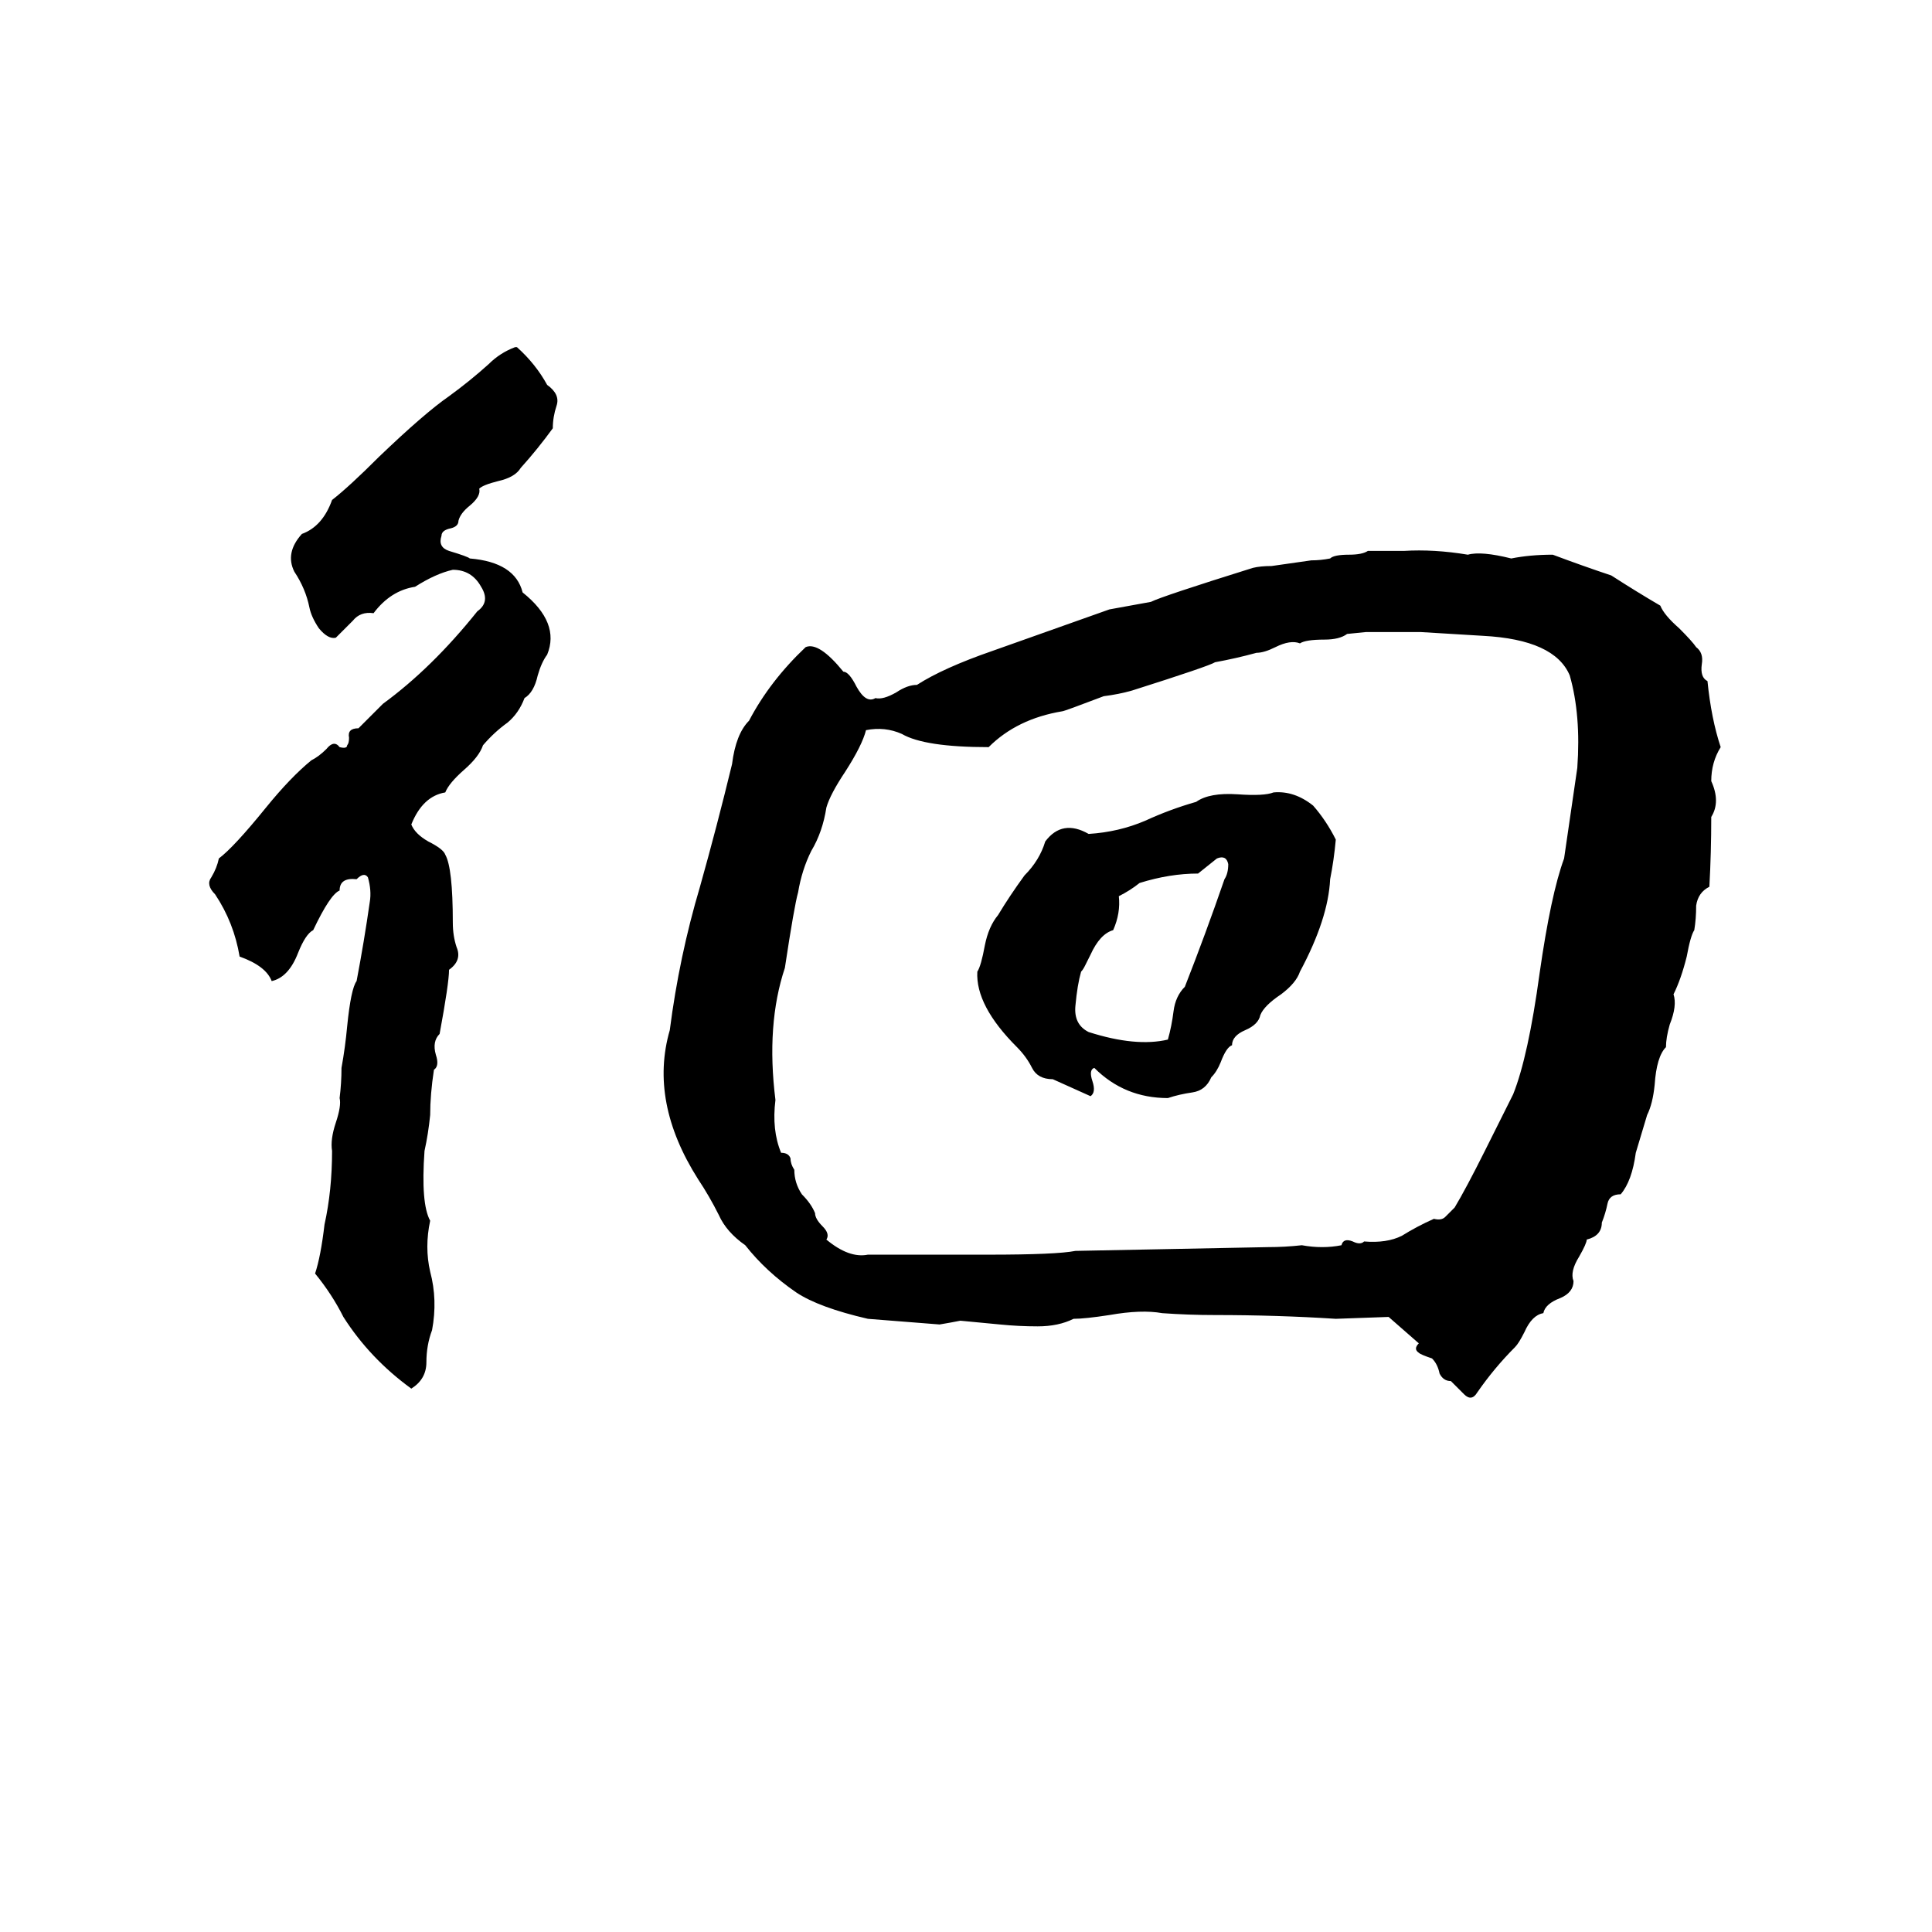 <svg xmlns="http://www.w3.org/2000/svg" viewBox="0 -800 1024 1024">
	<path fill="#000000" d="M273 -616H274Q284 -607 290 -596Q297 -591 295 -585Q293 -579 293 -573Q285 -562 276 -552Q273 -547 264 -545Q256 -543 254 -541Q255 -537 249 -532Q244 -528 243 -524Q243 -521 239 -520Q234 -519 234 -516Q232 -510 238 -508Q248 -505 249 -504Q273 -502 277 -486Q297 -470 290 -453Q287 -449 285 -442Q283 -433 278 -430Q275 -422 269 -417Q262 -412 256 -405Q254 -399 246 -392Q238 -385 236 -380Q224 -378 218 -363Q220 -358 227 -354Q235 -350 236 -347Q240 -340 240 -311Q240 -304 242 -298Q245 -291 238 -286Q238 -279 233 -252Q229 -248 231 -241Q233 -235 230 -233Q228 -220 228 -209Q227 -199 225 -190Q223 -162 228 -153Q225 -139 228 -126Q232 -111 229 -95Q226 -87 226 -78Q226 -69 218 -64Q196 -80 182 -102Q176 -114 167 -125Q170 -134 172 -151Q176 -169 176 -190Q175 -196 178 -205Q181 -214 180 -218Q181 -226 181 -234Q183 -245 184 -256Q186 -276 189 -280Q193 -301 196 -322Q197 -328 195 -335Q193 -338 189 -334Q180 -335 180 -328Q175 -326 166 -307Q162 -305 158 -295Q153 -282 144 -280Q141 -288 127 -293Q124 -311 114 -326Q109 -331 112 -335Q115 -340 116 -345Q124 -351 141 -372Q154 -388 165 -397Q169 -399 173 -403Q177 -408 180 -404Q184 -403 184 -405Q185 -406 185 -409Q184 -414 190 -414L203 -427Q229 -446 253 -476Q260 -481 255 -489Q250 -498 240 -498Q231 -496 220 -489Q207 -487 198 -475Q191 -476 187 -471Q182 -466 178 -462Q174 -461 169 -467Q165 -473 164 -478Q162 -488 156 -497Q151 -507 160 -517Q171 -521 176 -535Q185 -542 201 -558Q225 -581 238 -590Q249 -598 259 -607Q265 -613 273 -616ZM725 -508Q735 -508 744 -508Q760 -509 778 -506Q785 -508 801 -504Q811 -506 823 -506Q839 -500 854 -495Q868 -486 880 -479Q882 -474 890 -467Q897 -460 899 -457Q903 -454 902 -448Q901 -441 905 -439Q907 -419 912 -404Q907 -396 907 -386Q912 -375 907 -367Q907 -348 906 -330Q900 -327 899 -320Q899 -313 898 -307Q896 -304 894 -293Q891 -281 887 -273Q889 -267 885 -257Q883 -250 883 -245Q878 -240 877 -225Q876 -215 873 -209Q870 -199 867 -189Q865 -174 859 -167Q853 -167 852 -162Q851 -157 849 -152Q849 -145 841 -143Q841 -141 837 -134Q832 -126 834 -121Q834 -115 827 -112Q819 -109 818 -104Q812 -103 808 -94Q805 -88 803 -86Q792 -75 783 -62Q780 -57 776 -61Q772 -65 769 -68Q765 -68 763 -72Q762 -77 759 -80Q753 -82 752 -83Q749 -85 752 -88L736 -102L708 -101Q677 -103 644 -103Q630 -103 616 -104Q605 -106 588 -103Q575 -101 569 -101Q561 -97 550 -97Q540 -97 530 -98L509 -100Q504 -99 498 -98L460 -101Q434 -107 422 -115Q406 -126 395 -140Q385 -147 381 -156Q376 -166 370 -175Q344 -216 355 -254Q360 -293 371 -330Q380 -362 388 -395Q390 -411 397 -418Q408 -439 427 -457Q434 -460 447 -444Q450 -444 454 -436Q459 -427 464 -430Q468 -429 475 -433Q481 -437 486 -437Q500 -446 526 -455Q557 -466 588 -477Q599 -479 610 -481Q616 -484 664 -499Q668 -500 674 -500L695 -503Q700 -503 705 -504Q707 -506 715 -506Q722 -506 725 -508ZM724 -465L714 -464Q710 -461 702 -461Q692 -461 689 -459Q684 -461 676 -457Q670 -454 666 -454Q655 -451 644 -449Q641 -447 600 -434Q593 -432 585 -431Q564 -423 563 -423Q539 -419 524 -404Q490 -404 478 -411Q469 -415 459 -413Q457 -405 448 -391Q440 -379 438 -372Q436 -359 430 -349Q425 -339 423 -327Q421 -320 416 -287Q406 -257 411 -217Q409 -201 414 -189Q418 -189 419 -186Q419 -183 421 -180Q421 -173 425 -167Q430 -162 432 -157Q432 -154 436 -150Q440 -146 438 -143Q450 -133 460 -135H503Q514 -135 524 -135Q560 -135 570 -137Q621 -138 672 -139Q681 -139 690 -140Q701 -138 711 -140Q712 -144 717 -142Q721 -140 723 -142Q735 -141 743 -145Q751 -150 760 -154Q764 -153 766 -155Q768 -157 771 -160Q777 -170 787 -190L802 -220Q810 -240 816 -284Q822 -326 829 -345Q835 -386 836 -393Q838 -421 832 -442Q824 -461 786 -463L753 -465ZM675 -380Q686 -381 696 -373Q703 -365 708 -355Q707 -344 705 -334Q704 -313 689 -285Q687 -279 679 -273Q670 -267 668 -262Q667 -257 660 -254Q653 -251 653 -246Q650 -245 647 -237Q645 -232 642 -229Q639 -222 632 -221Q625 -220 619 -218Q596 -218 580 -234Q577 -233 579 -227Q581 -221 578 -219L558 -228Q550 -228 547 -234Q544 -240 539 -245Q517 -267 518 -285Q520 -288 522 -299Q524 -309 529 -315Q535 -325 543 -336Q551 -344 554 -354Q563 -366 577 -358Q593 -359 607 -365Q620 -371 634 -375Q641 -380 656 -379Q670 -378 675 -380ZM645 -345L635 -337Q620 -337 604 -332Q599 -328 593 -325Q594 -316 590 -307Q583 -305 578 -294L575 -288Q574 -286 573 -285Q571 -278 570 -267Q569 -257 577 -253Q602 -245 619 -249Q621 -256 622 -264Q623 -272 628 -277Q639 -305 649 -334Q651 -337 651 -342Q650 -347 645 -345Z"/>
</svg>